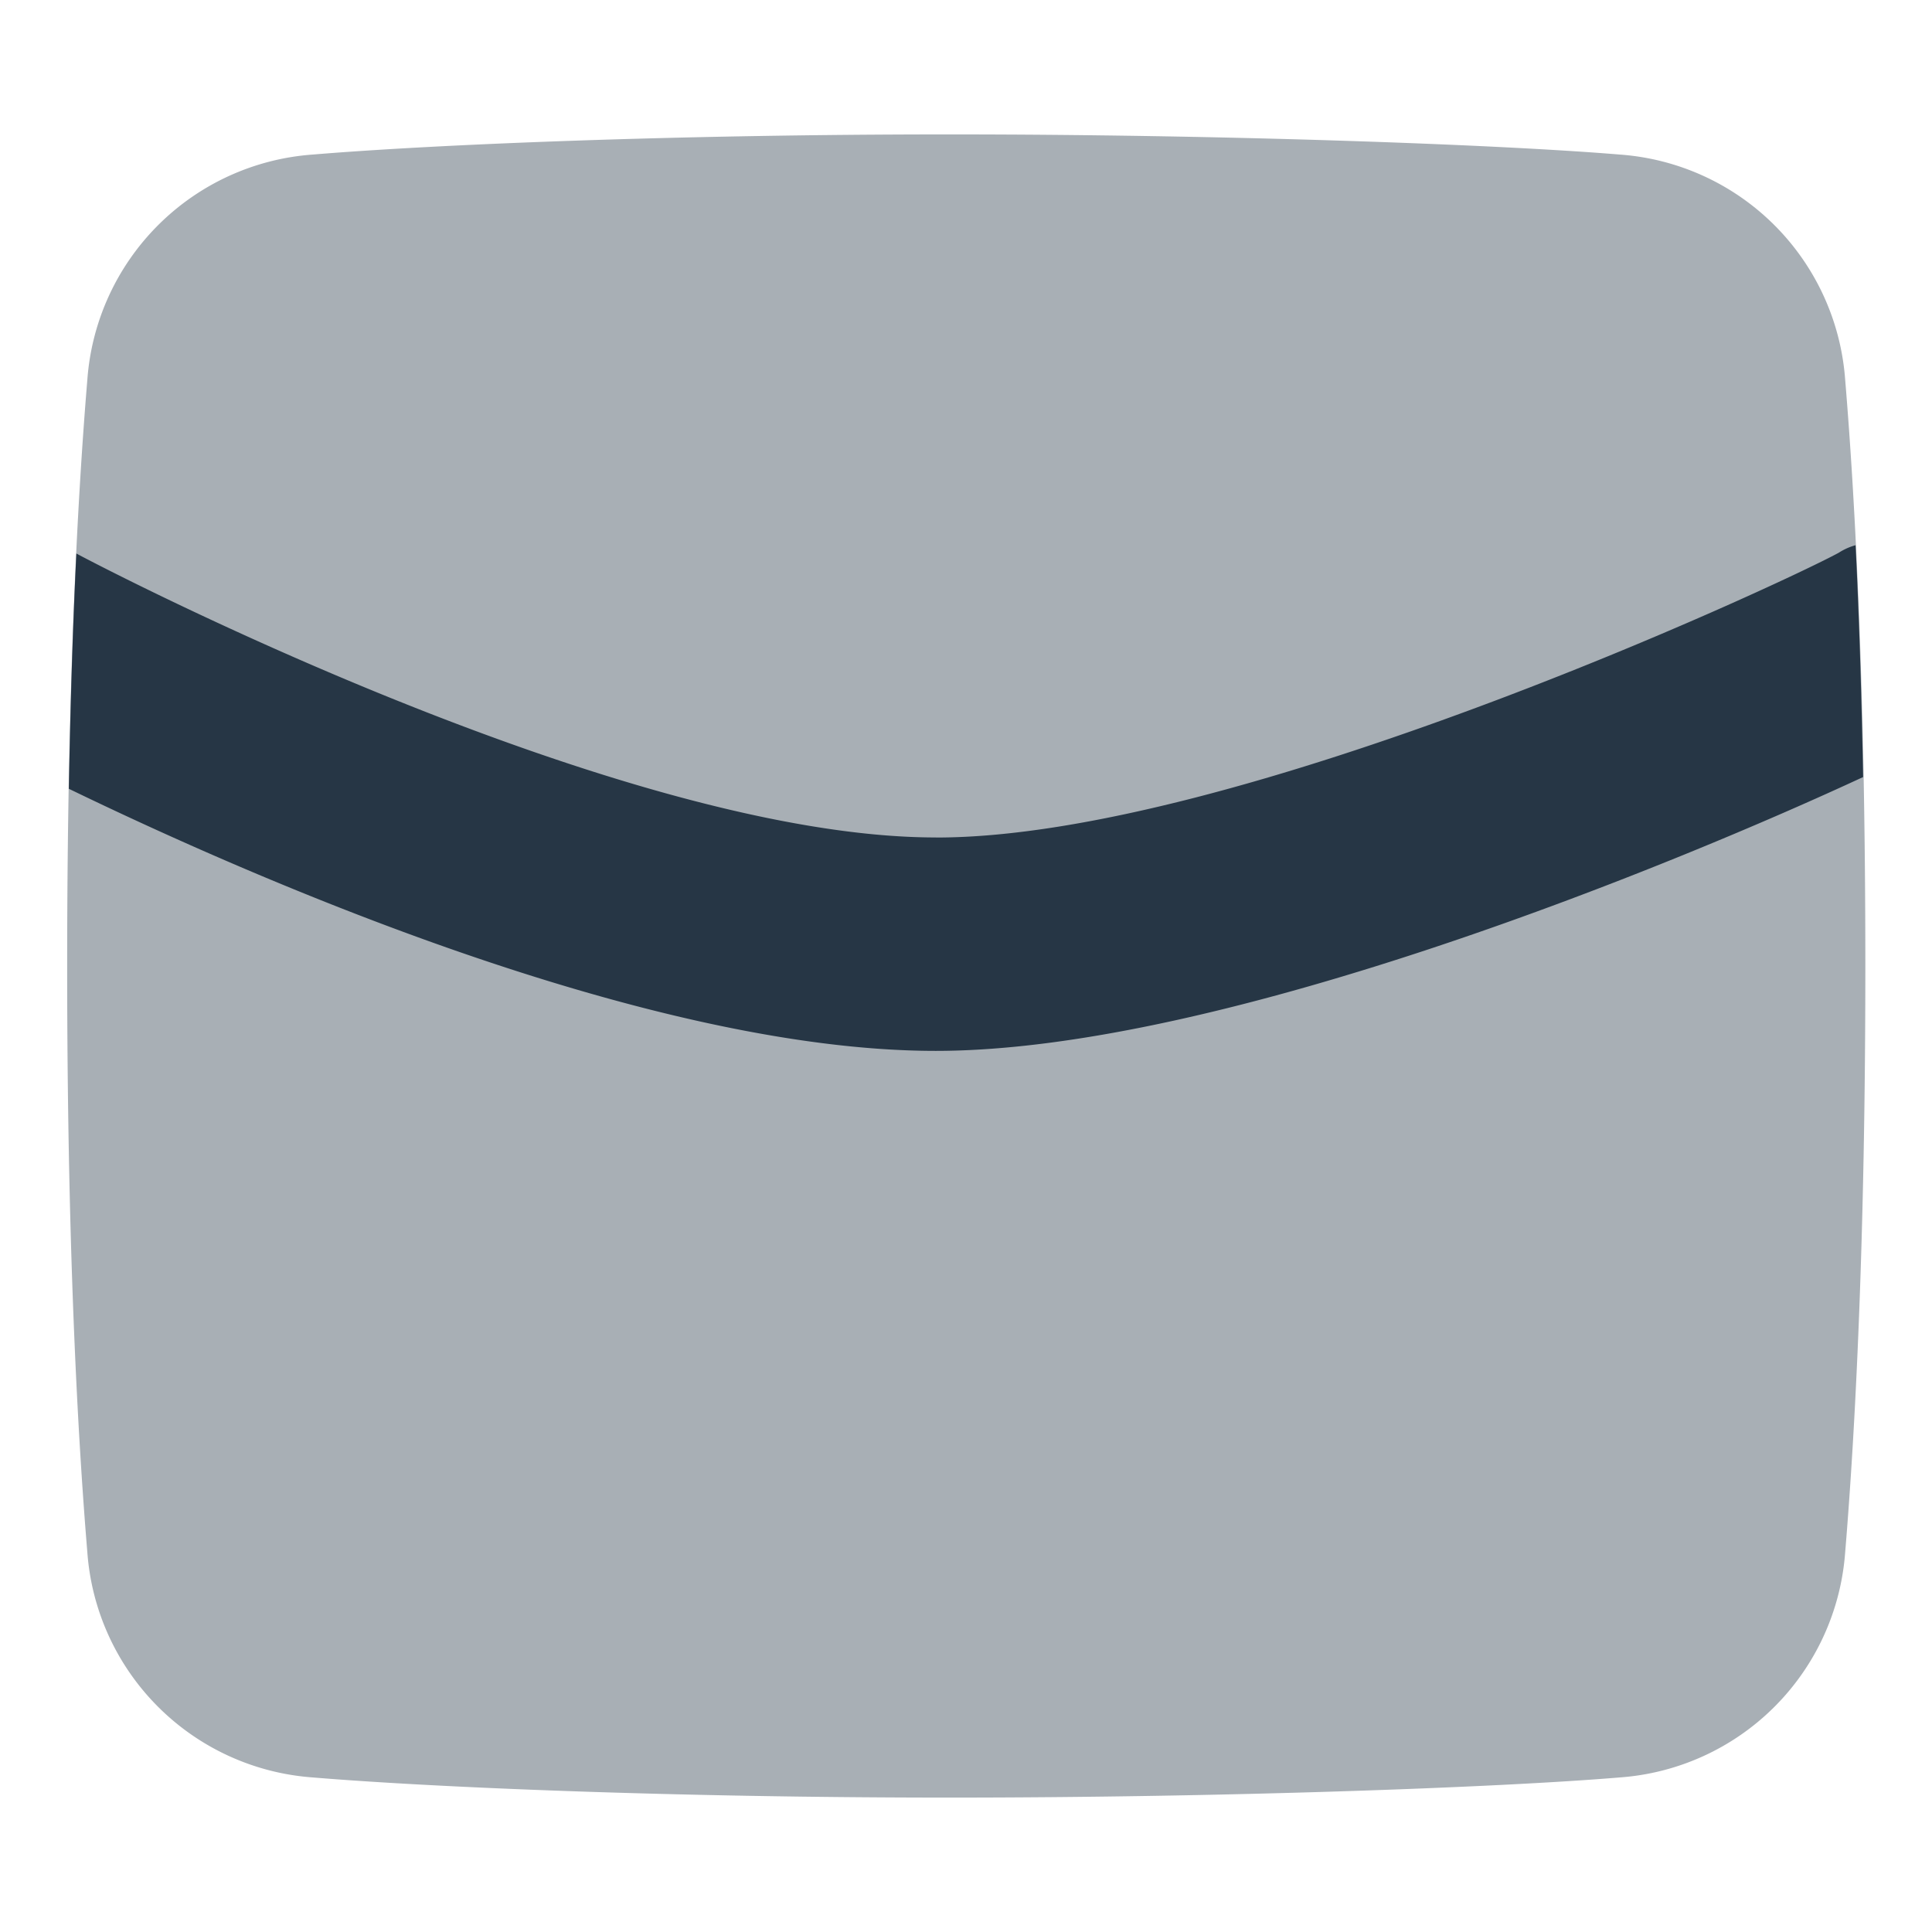 <svg id="Email" xmlns="http://www.w3.org/2000/svg" width="30" height="30" viewBox="0 0 30 30">
  <g id="Grupo_19000" data-name="Grupo 19000">
    <rect id="Rectángulo_2497" data-name="Rectángulo 2497" width="30" height="30" fill="#263645" opacity="0"/>
    <g id="Grupo_18999" data-name="Grupo 18999" transform="translate(1.043 2.087)">
      <g id="Grupo_18998" data-name="Grupo 18998" opacity="0.4">
        <path id="Trazado_35615" data-name="Trazado 35615" d="M14.5,27.426c-4.252,0-8.009-.157-9.887-.313a3.781,3.781,0,0,1-3.5-3.5C.957,21.739.8,18.765.8,14.513s.157-7.226.313-9.1a3.781,3.781,0,0,1,3.5-3.5C6.487,1.757,10.243,1.6,14.5,1.6s8.53.157,10.409.313a3.781,3.781,0,0,1,3.5,3.5c.157,1.878.313,4.852.313,9.1s-.157,7.226-.313,9.1a3.781,3.781,0,0,1-3.5,3.5c-1.878.157-6.157.313-10.409.313Z" transform="translate(-0.8 -1.6)" fill="#263645"/>
      </g>
      <path id="Trazado_35616" data-name="Trazado 35616" d="M14.281,11.029C9.4,11.029,1.368,6.855.937,6.62.885,7.664.846,8.877.82,10.273c2.8,1.357,8.961,4.07,13.461,4.07s11.622-2.961,14.4-4.252q-.039-2.054-.117-3.6a.941.941,0,0,0-.261.117c-.965.522-9.378,4.422-14.009,4.422Z" transform="translate(-0.794 -0.112)" fill="#263645"/>
    </g>
  </g>
</svg>
